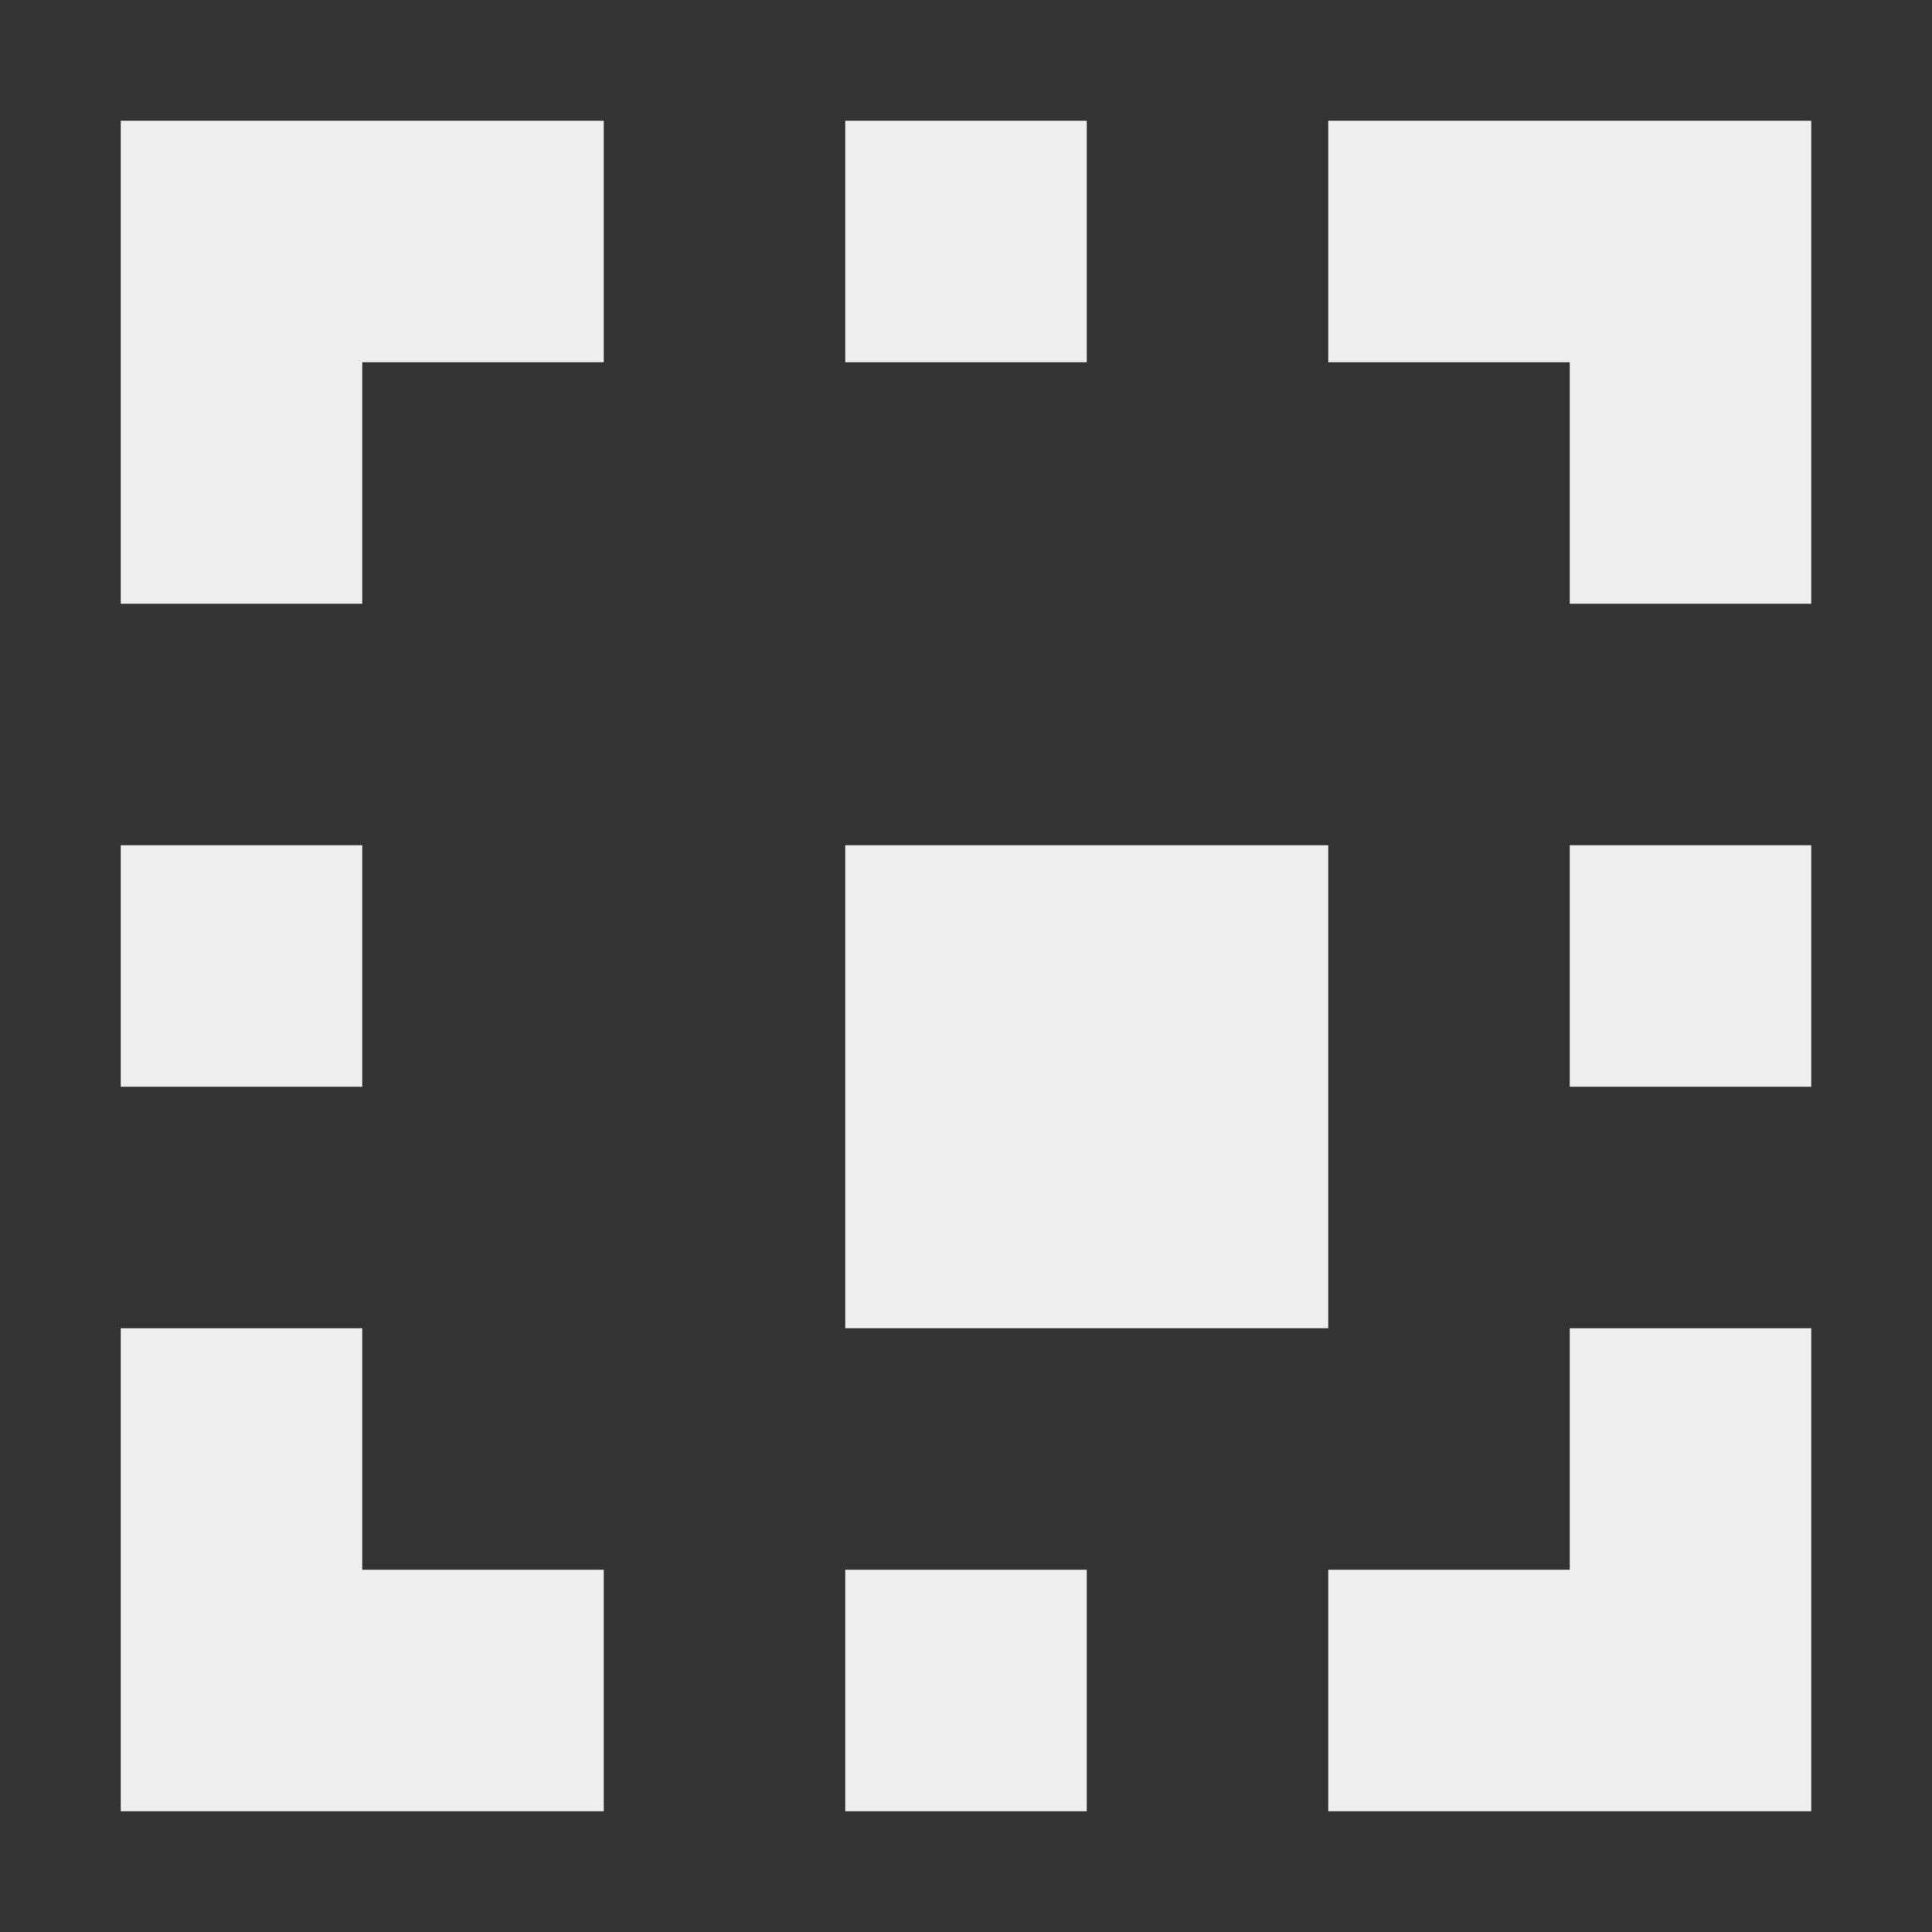 <?xml version="1.0" encoding="UTF-8"?>
<svg xmlns="http://www.w3.org/2000/svg" xmlns:xlink="http://www.w3.org/1999/xlink" width="16px" height="16px" viewBox="0 0 16 16" version="1.1">
<rect x="0" y="0" width="16" height="16" fill="#333333" stroke="none"/>
<g id="surface1">
<defs>
  <style id="current-color-scheme" type="text/css">
   .ColorScheme-Text { color:#eeeeee; } .ColorScheme-Highlight { color:#424242; }
  </style>
 </defs>
<path style="fill:currentColor" class="ColorScheme-Text" d="M 1 1 L 1 5 L 3 5 L 3 3 L 5 3 L 5 1 Z M 7 1 L 7 3 L 9 3 L 9 1 Z M 11 1 L 11 3 L 13 3 L 13 5 L 15 5 L 15 1 Z M 1 7 L 1 9 L 3 9 L 3 7 Z M 7 7 L 7 11 L 11 11 L 11 7 Z M 13 7 L 13 9 L 15 9 L 15 7 Z M 1 11 L 1 15 L 5 15 L 5 13 L 3 13 L 3 11 Z M 13 11 L 13 13 L 11 13 L 11 15 L 15 15 L 15 11 Z M 7 13 L 7 15 L 9 15 L 9 13 Z M 7 13 "/>
</g>
</svg>
